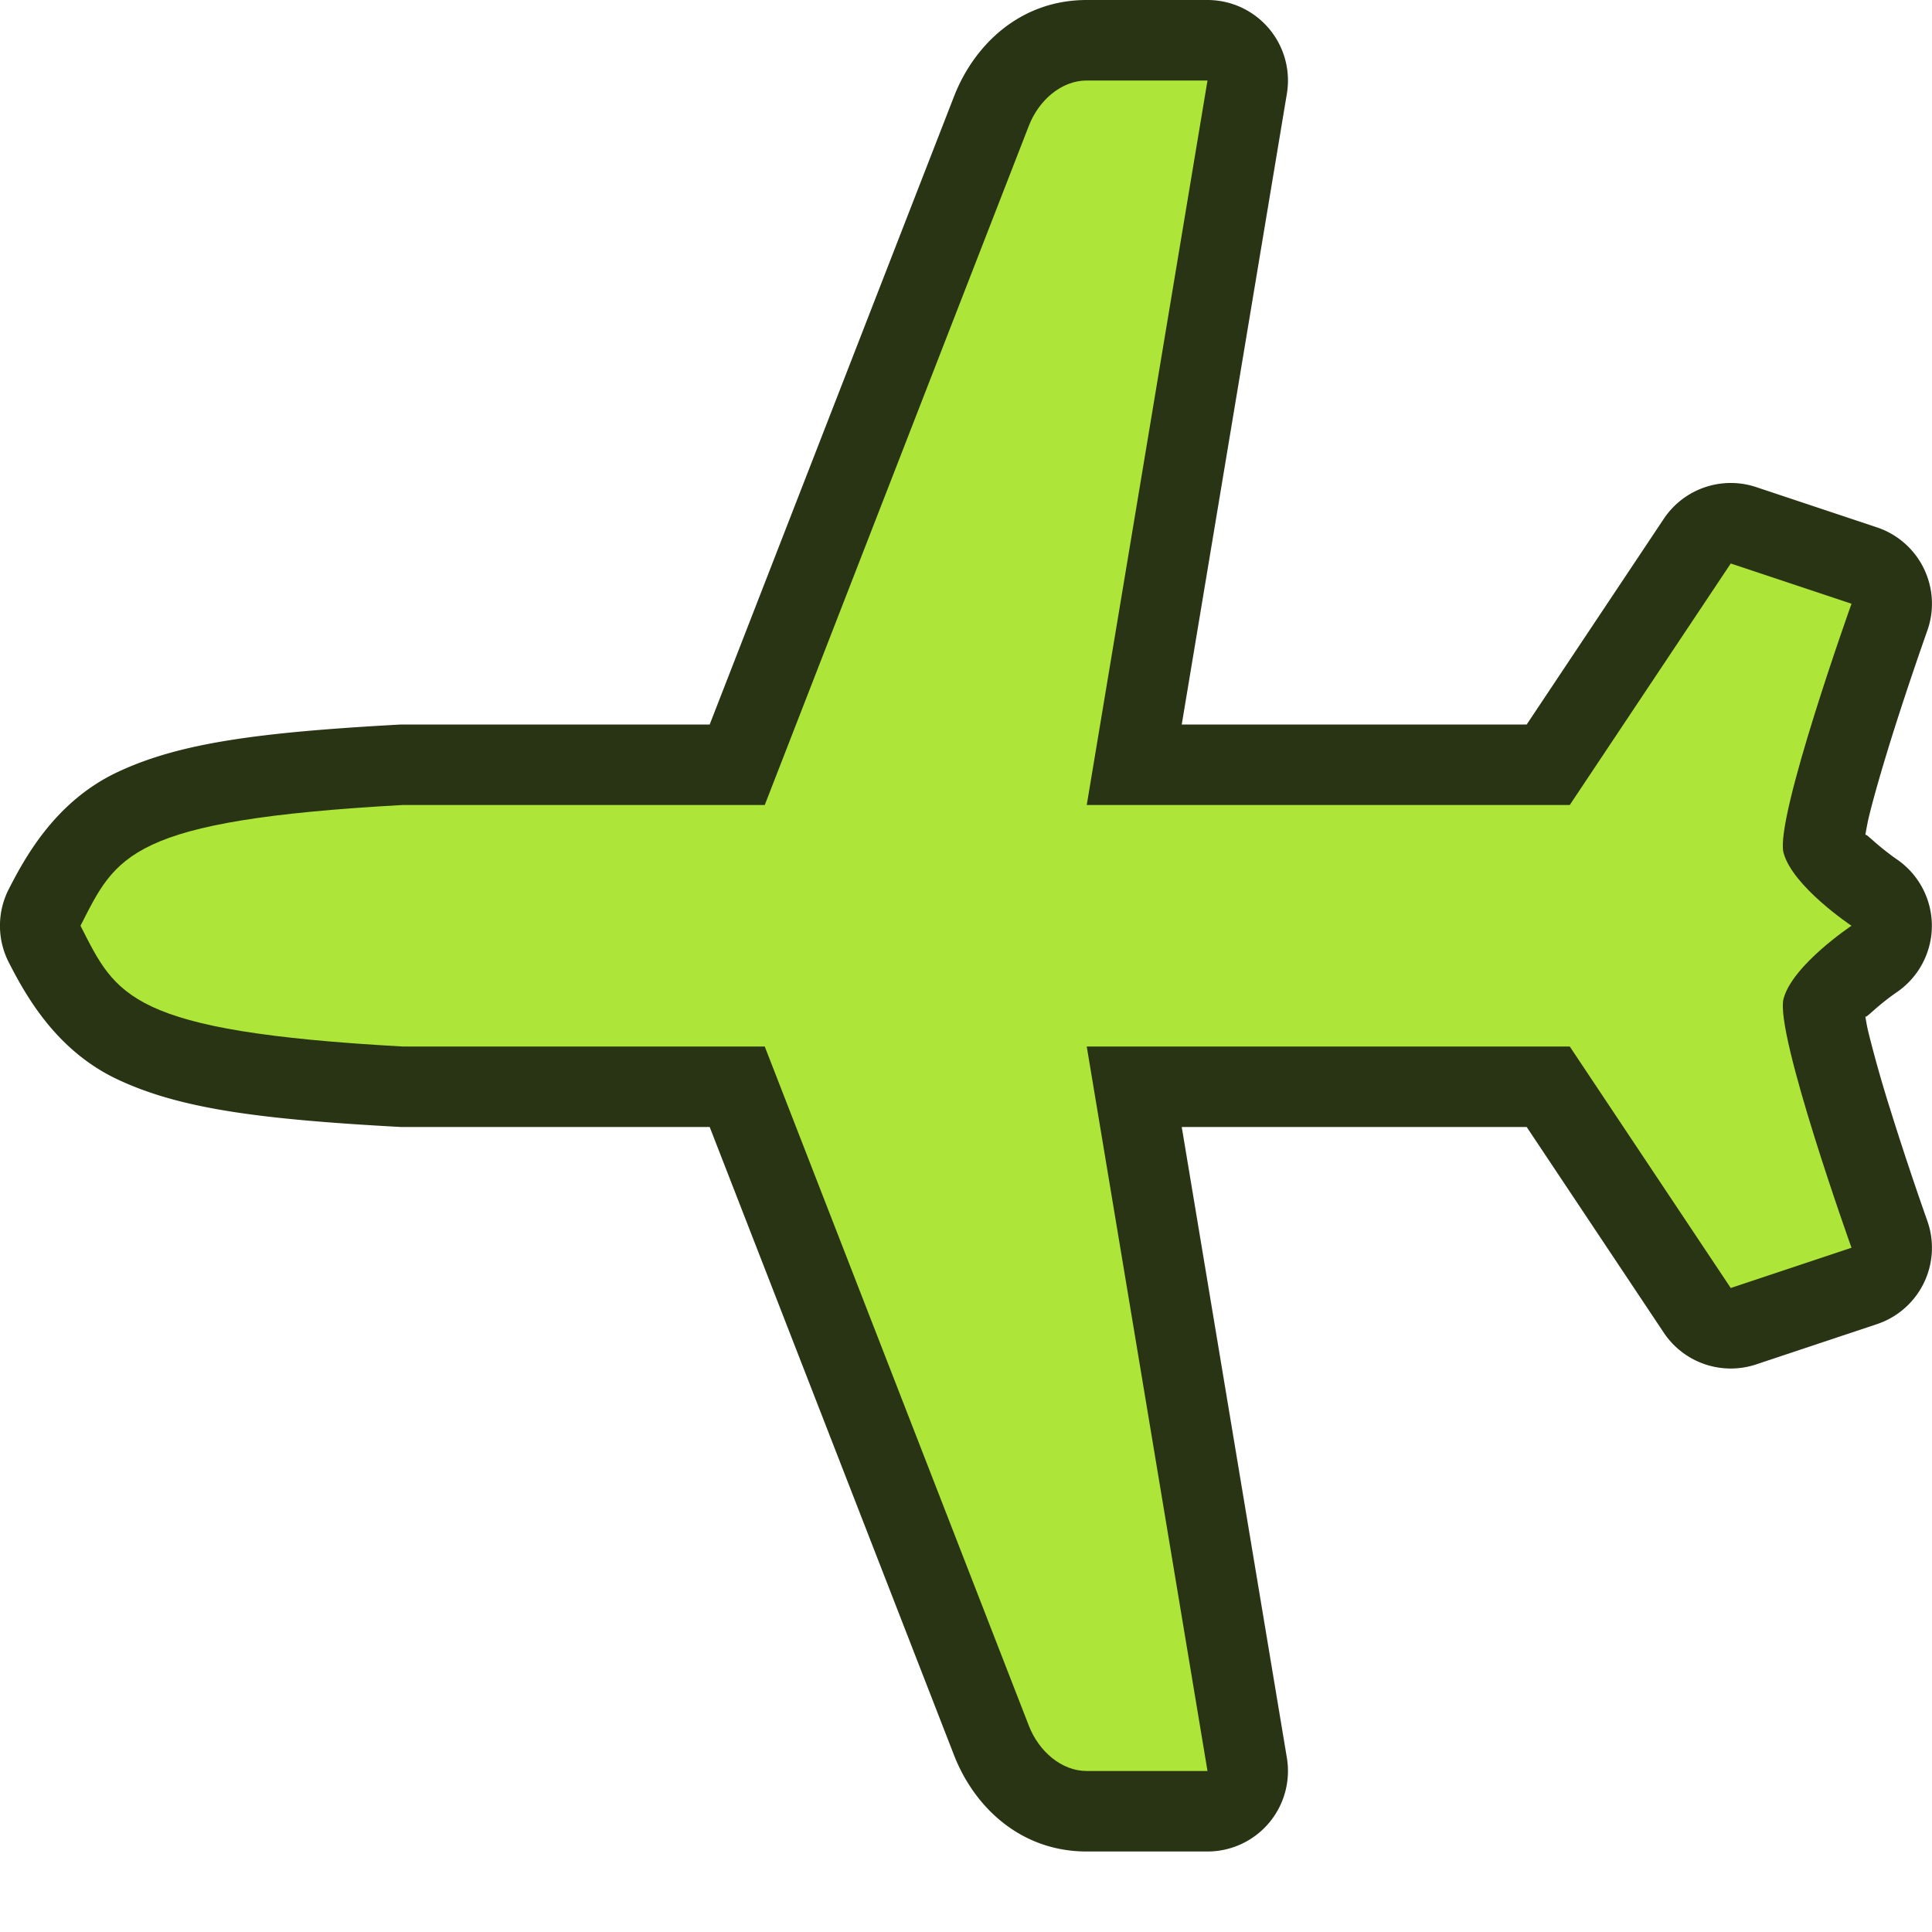 <svg xmlns="http://www.w3.org/2000/svg" width="24" height="24" viewBox="0 0 24 24"><path d="M13.5 0c-.832 0-1.403.563-1.65 1.201L8.816 9H5a1 1 0 0 0-.055.002c-1.744.097-2.713.228-3.478.586C.7 9.946.322 10.629.109 11.045a1 1 0 0 0 0 .91c.213.416.592 1.1 1.358 1.457.765.358 1.734.49 3.478.586A1 1 0 0 0 5 14h3.816l3.034 7.8c.247.638.819 1.2 1.65 1.2H15a1 1 0 0 0 .986-1.164L14.68 14h4.285l1.703 2.555a1 1 0 0 0 1.148.394l1.5-.5a1 1 0 0 0 .625-1.285s-.233-.655-.45-1.352a16.06 16.06 0 0 1-.278-.976c-.022-.09-.03-.145-.041-.207.013.002.014.002.111-.084.14-.124.27-.213.27-.213a1 1 0 0 0 0-1.664s-.13-.09-.27-.213c-.097-.086-.098-.086-.111-.084.011-.062.02-.117.04-.207.065-.27.17-.628.278-.976.218-.697.451-1.352.451-1.352a1 1 0 0 0-.625-1.285l-1.5-.5a1 1 0 0 0-1.148.394L18.965 9H14.68l1.306-7.836A1 1 0 0 0 15 0h-1.5z" fill="#293415"/><path d="M13.5 1c-.313 0-.595.243-.719.562L9.5 10H5c-3.405.189-3.555.628-4 1.5.445.872.595 1.311 4 1.5h4.5l3.281 8.438c.124.319.406.562.719.562H15l-1.5-9h6l2 3 1.5-.5s-.956-2.673-.844-3.094c.113-.42.844-.906.844-.906s-.731-.486-.844-.906C22.044 10.174 23 7.5 23 7.5L21.5 7l-2 3h-6L15 1h-1.5z" fill="#ade638"/></svg>